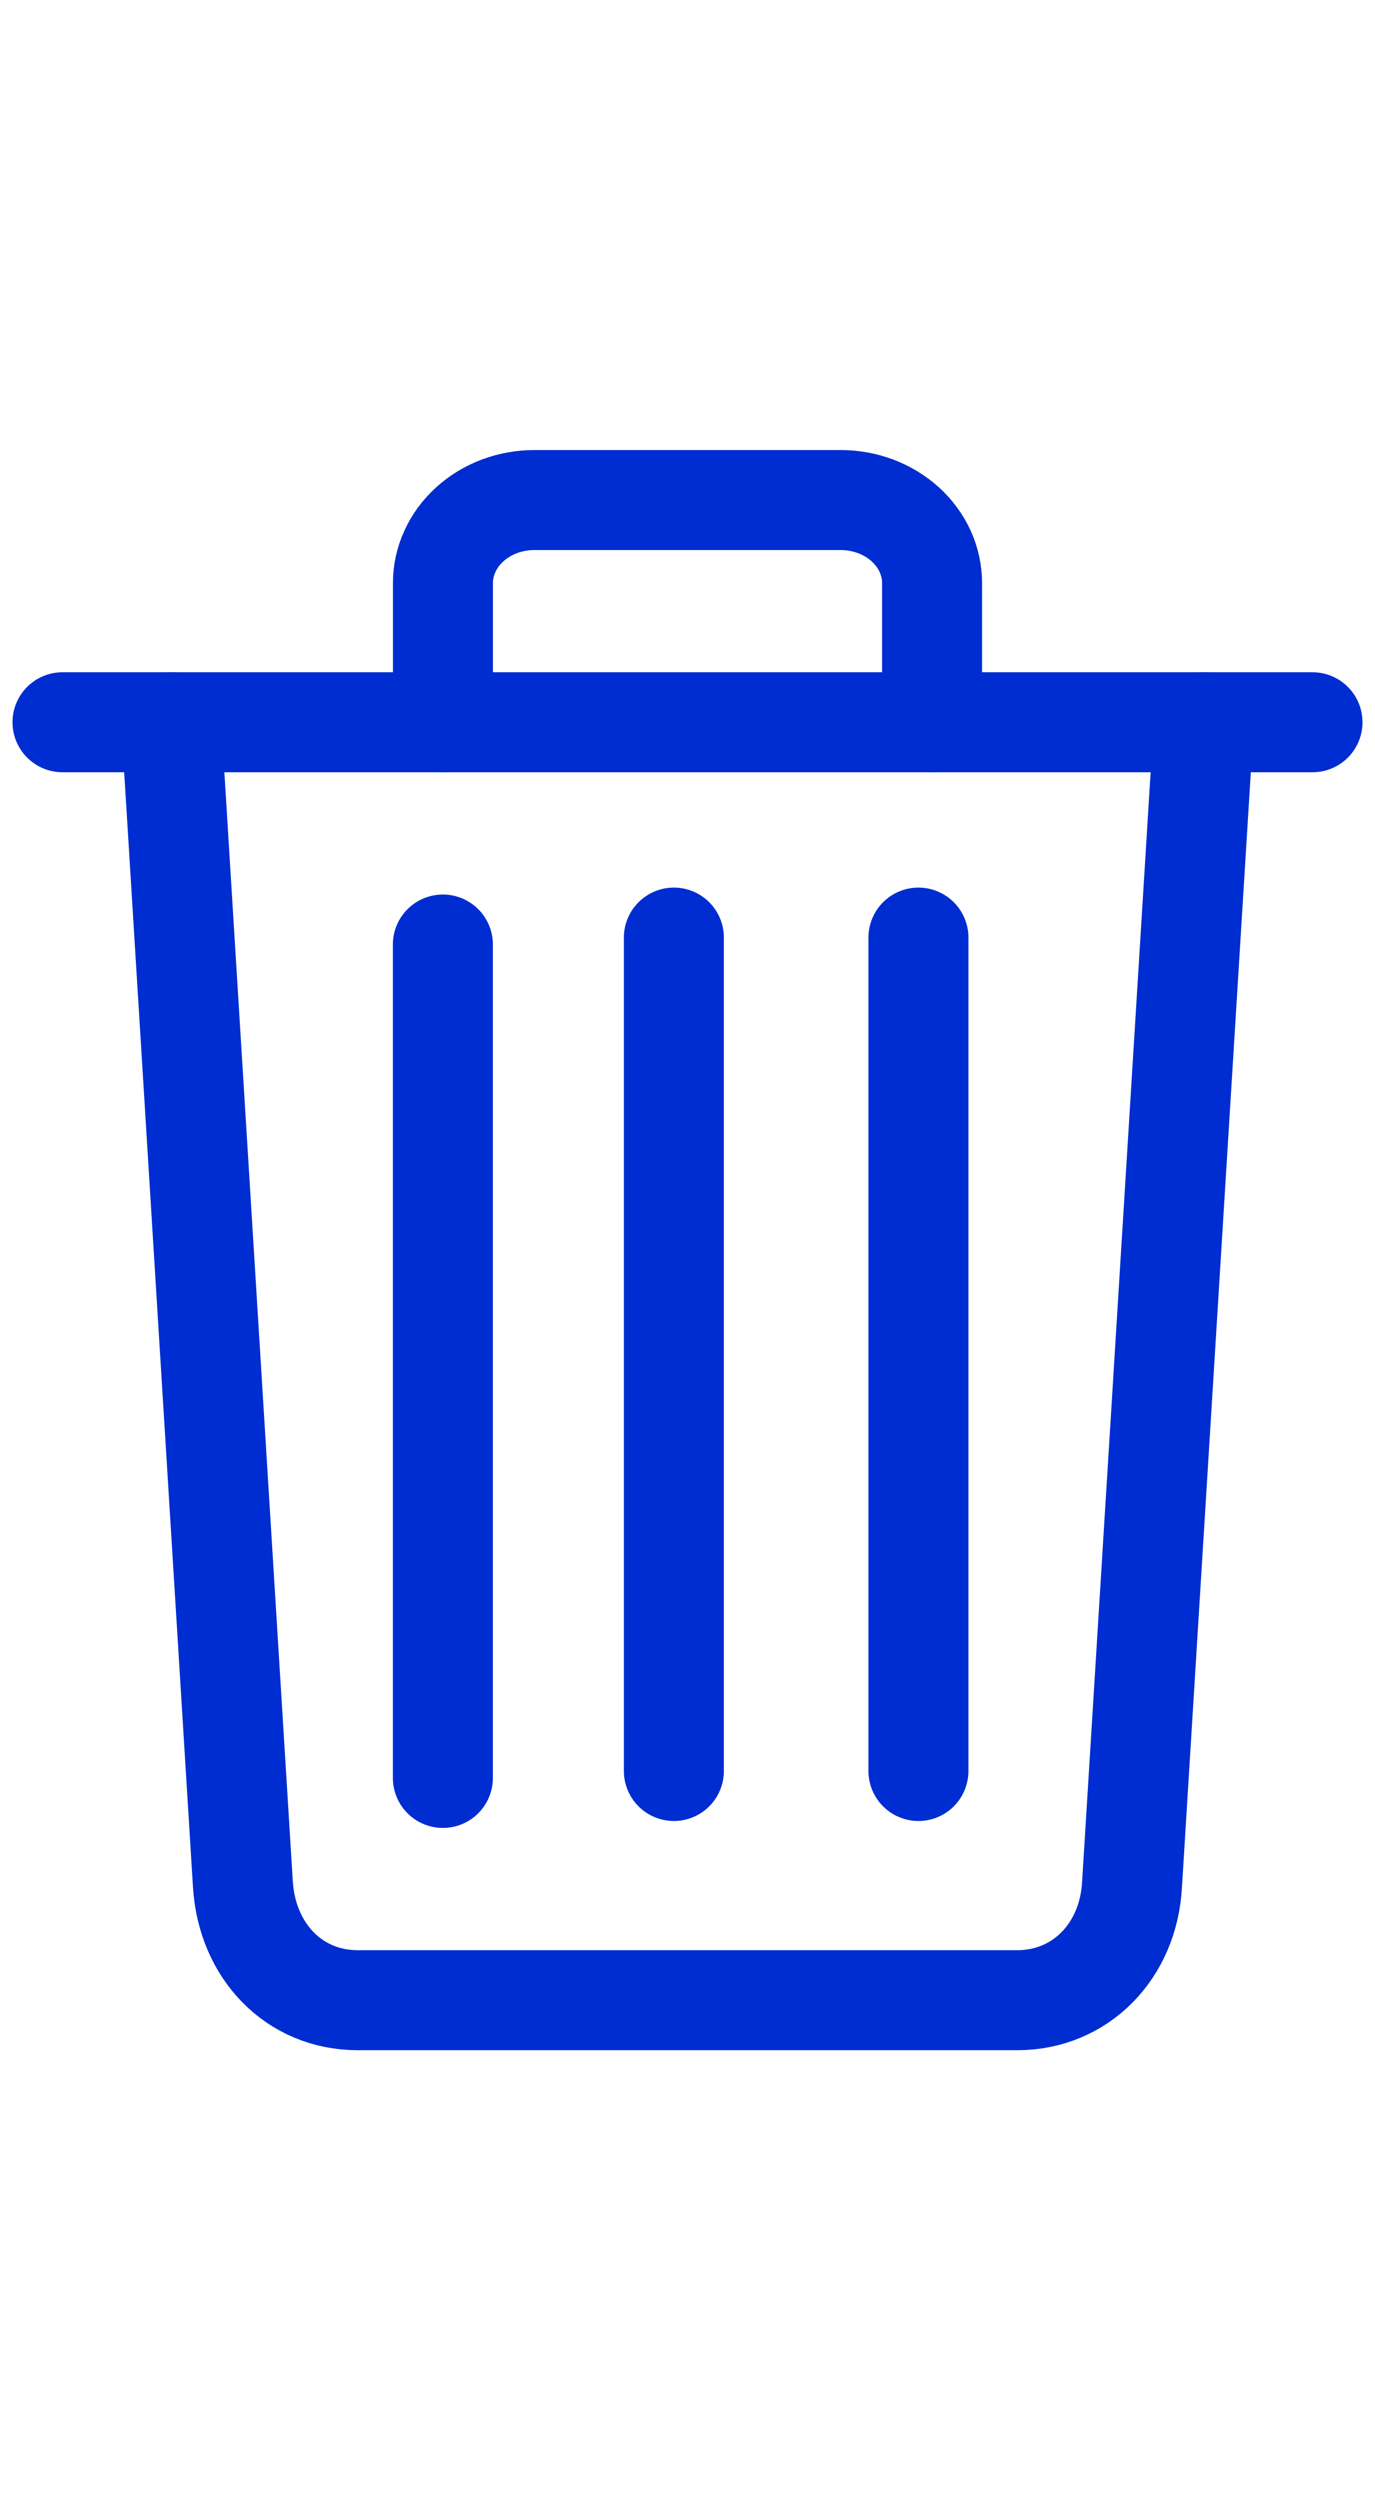 <svg width="22" height="40" viewBox="0 0 22 40" fill="none" xmlns="http://www.w3.org/2000/svg">

<path d="M19.261 11.555L18.113 30.141C18.059 31.215 17.287 32 16.278 32H5.722C4.708 32 3.951 31.215 3.886 30.141L2.739 11.555" stroke="#002DD1" stroke-width="1.6" stroke-linecap="round" stroke-linejoin="round"/>

<path d="M21 11.555H1" stroke="#002DD1" stroke-width="1.6" stroke-miterlimit="10" stroke-linecap="round"/>

<path d="M14.913 11.556V9.333C14.914 9.158 14.876 8.984 14.803 8.822C14.729 8.66 14.621 8.513 14.485 8.389C14.348 8.265 14.186 8.167 14.008 8.1C13.83 8.034 13.639 7.999 13.446 8H8.554C8.362 7.999 8.17 8.034 7.992 8.1C7.814 8.167 7.652 8.265 7.516 8.389C7.379 8.513 7.271 8.66 7.198 8.822C7.124 8.984 7.086 9.158 7.087 9.333V11.556" stroke="#002DD1" stroke-width="1.6" stroke-linecap="round" stroke-linejoin="round"/>

<path d="M10.782 15V28.333" stroke="#002DD1" stroke-width="1.6" stroke-linecap="round" stroke-linejoin="round"/>

<path d="M14.695 15V28.333" stroke="#002DD1" stroke-width="1.6" stroke-linecap="round" stroke-linejoin="round"/>

<path d="M7.086 15.111V28.444" stroke="#002DD1" stroke-width="1.6" stroke-linecap="round" stroke-linejoin="round"/>

</svg>